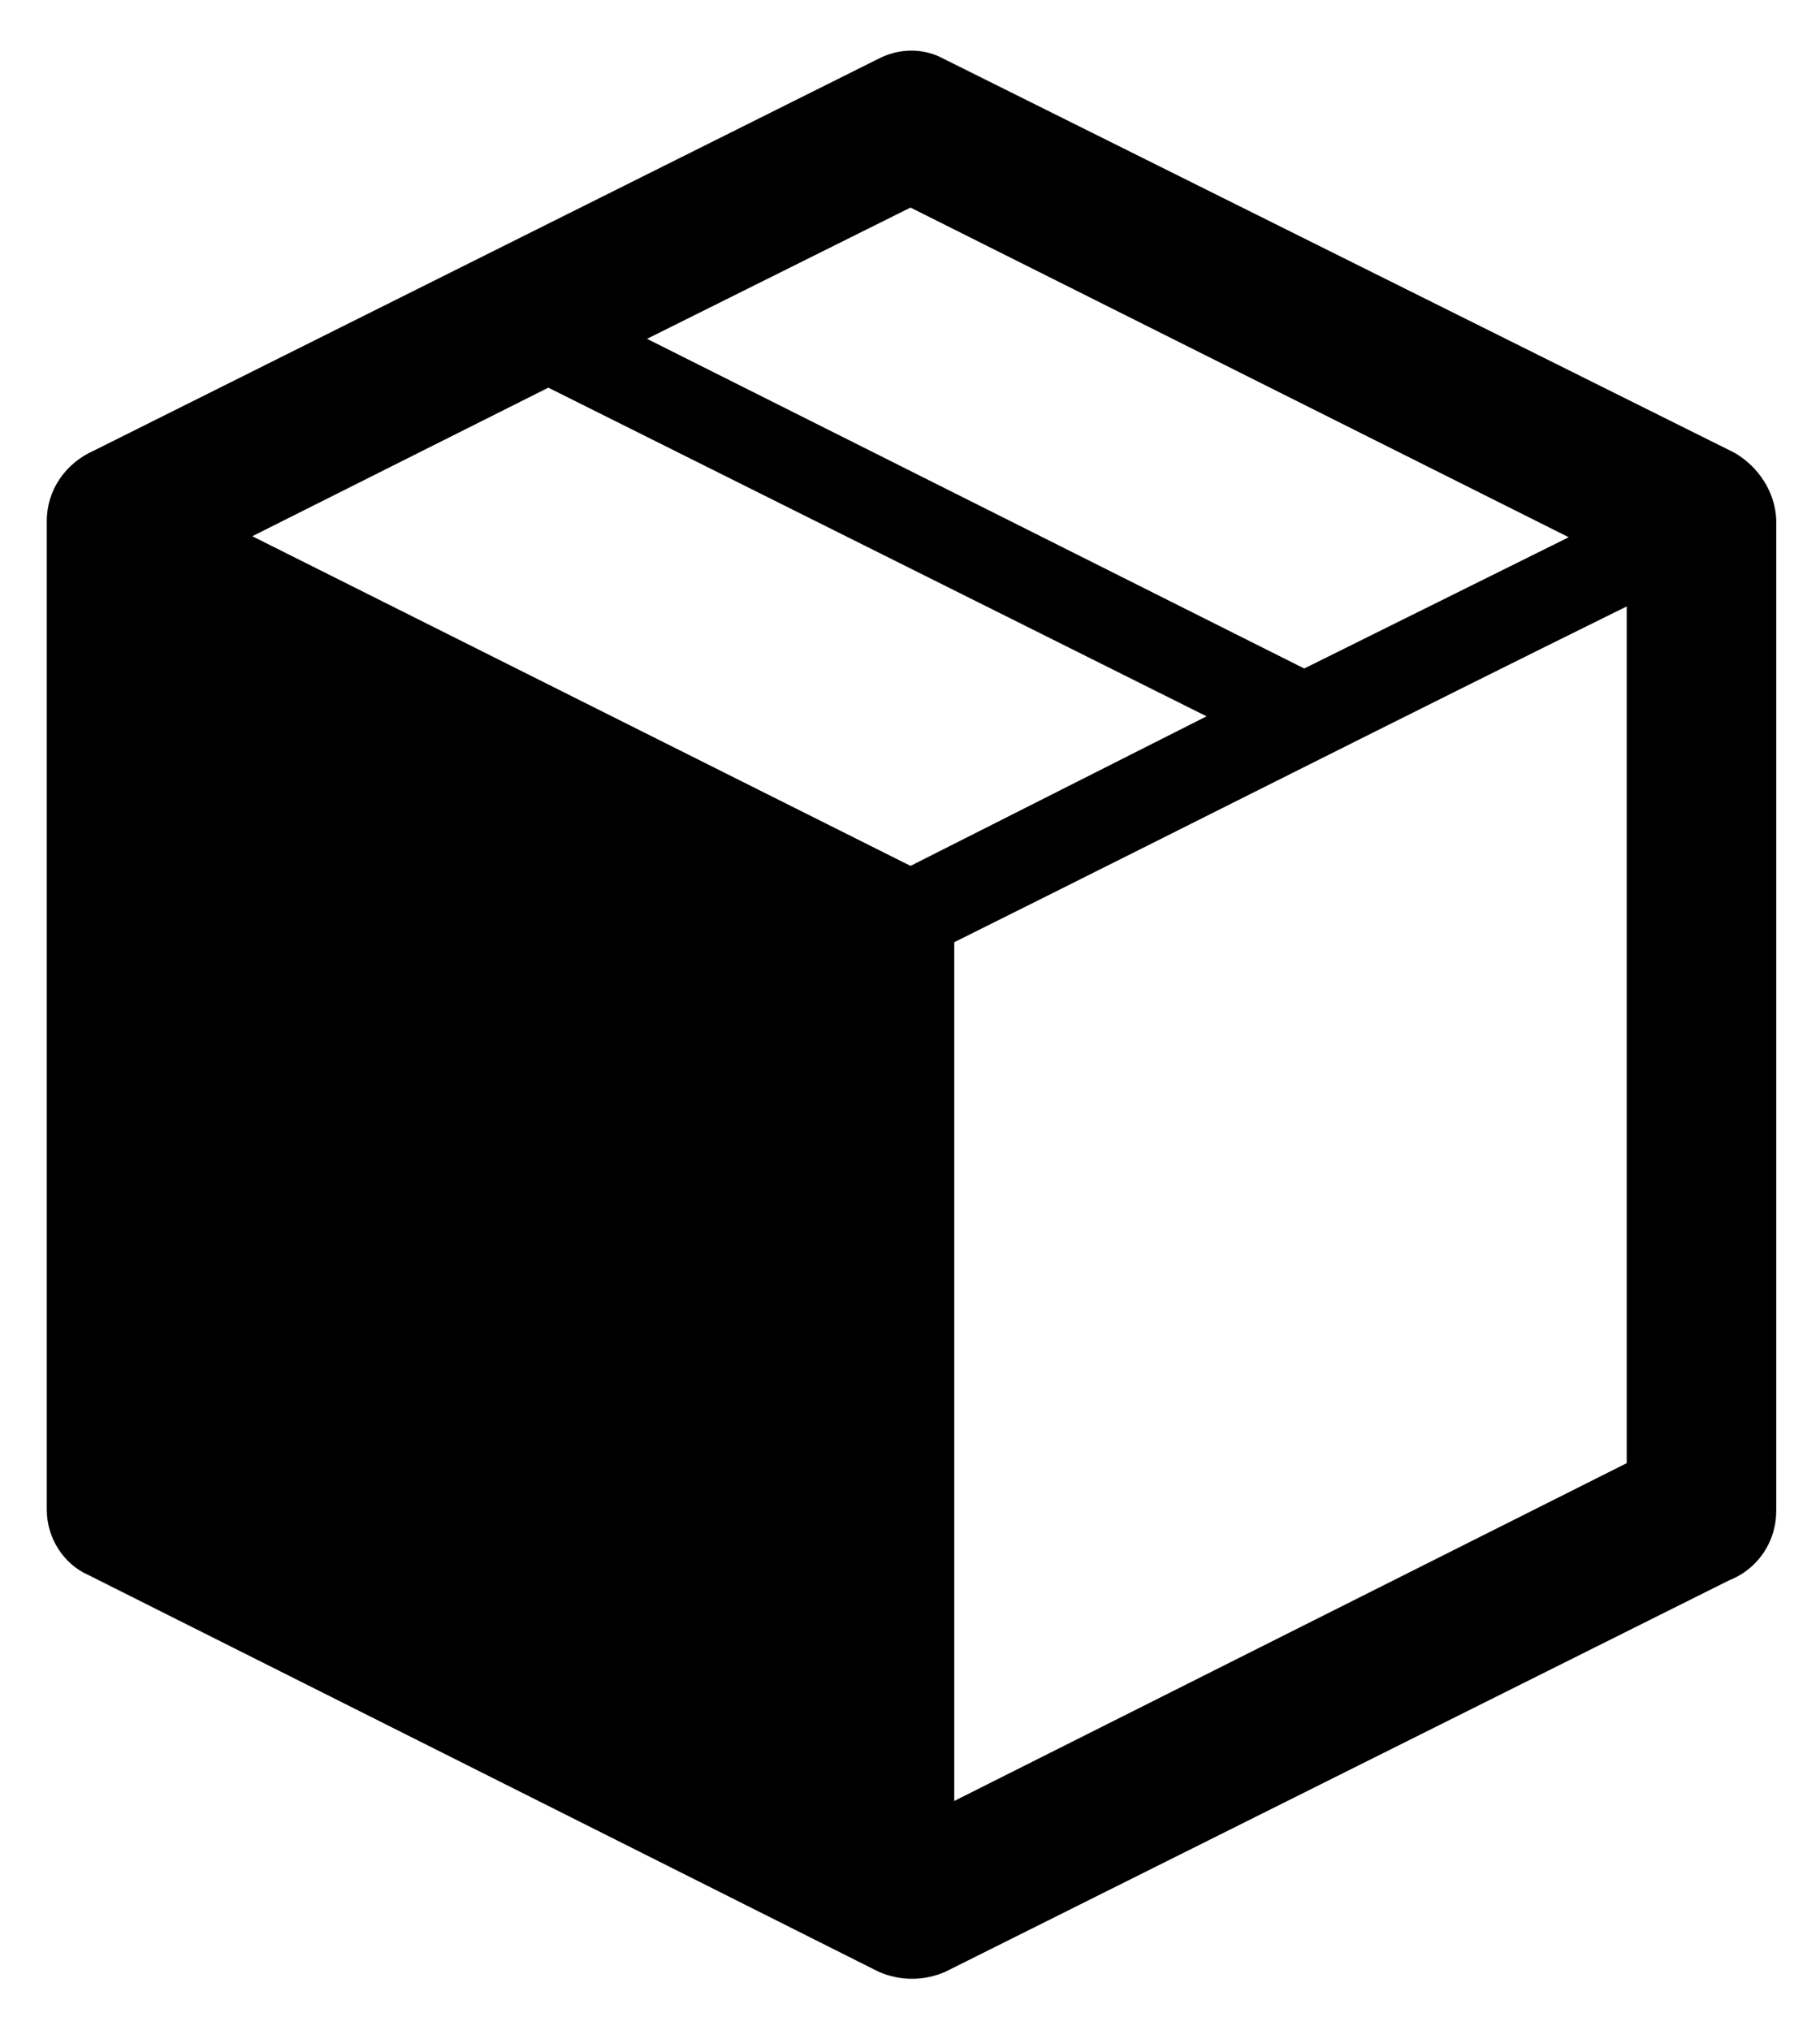 <svg xmlns="http://www.w3.org/2000/svg" xmlns:xlink="http://www.w3.org/1999/xlink" viewBox="0 0 178.9 199.5"><defs><path id="a" d="M4.5 4.8h170.2v190H4.5z"/></defs><clipPath id="b"><use xlink:href="#a" overflow="visible"/></clipPath><g clip-path="url(#b)"><path d="M18.2 60.4v83.9l65.8 33v-84L18.2 60.4z"/><path d="M170.5 44.5L92.8 5.8c-2-1.1-4.4-1.1-6.5 0L9.2 44.3c-2.7 1.2-4.6 3.8-4.6 6.9v97.2c0 2.7 1.6 5.3 4.1 6.4l77.7 39c2.1.9 4.4.9 6.5 0l77.1-38.5c2.8-1.1 4.6-3.8 4.6-6.8V51.1c-.1-2.7-1.7-5.2-4.1-6.6zm-81-24.1l64.7 32.4-26 12.9-64.6-32.4 25.9-12.9zm0 64.7L24.8 52.7l29.1-14.6 64.7 32.3-29.1 14.7zm70.4 58.7L93.8 177V92.6c22.1-11 44-22.1 66.1-33v84.2z"/></g></svg>